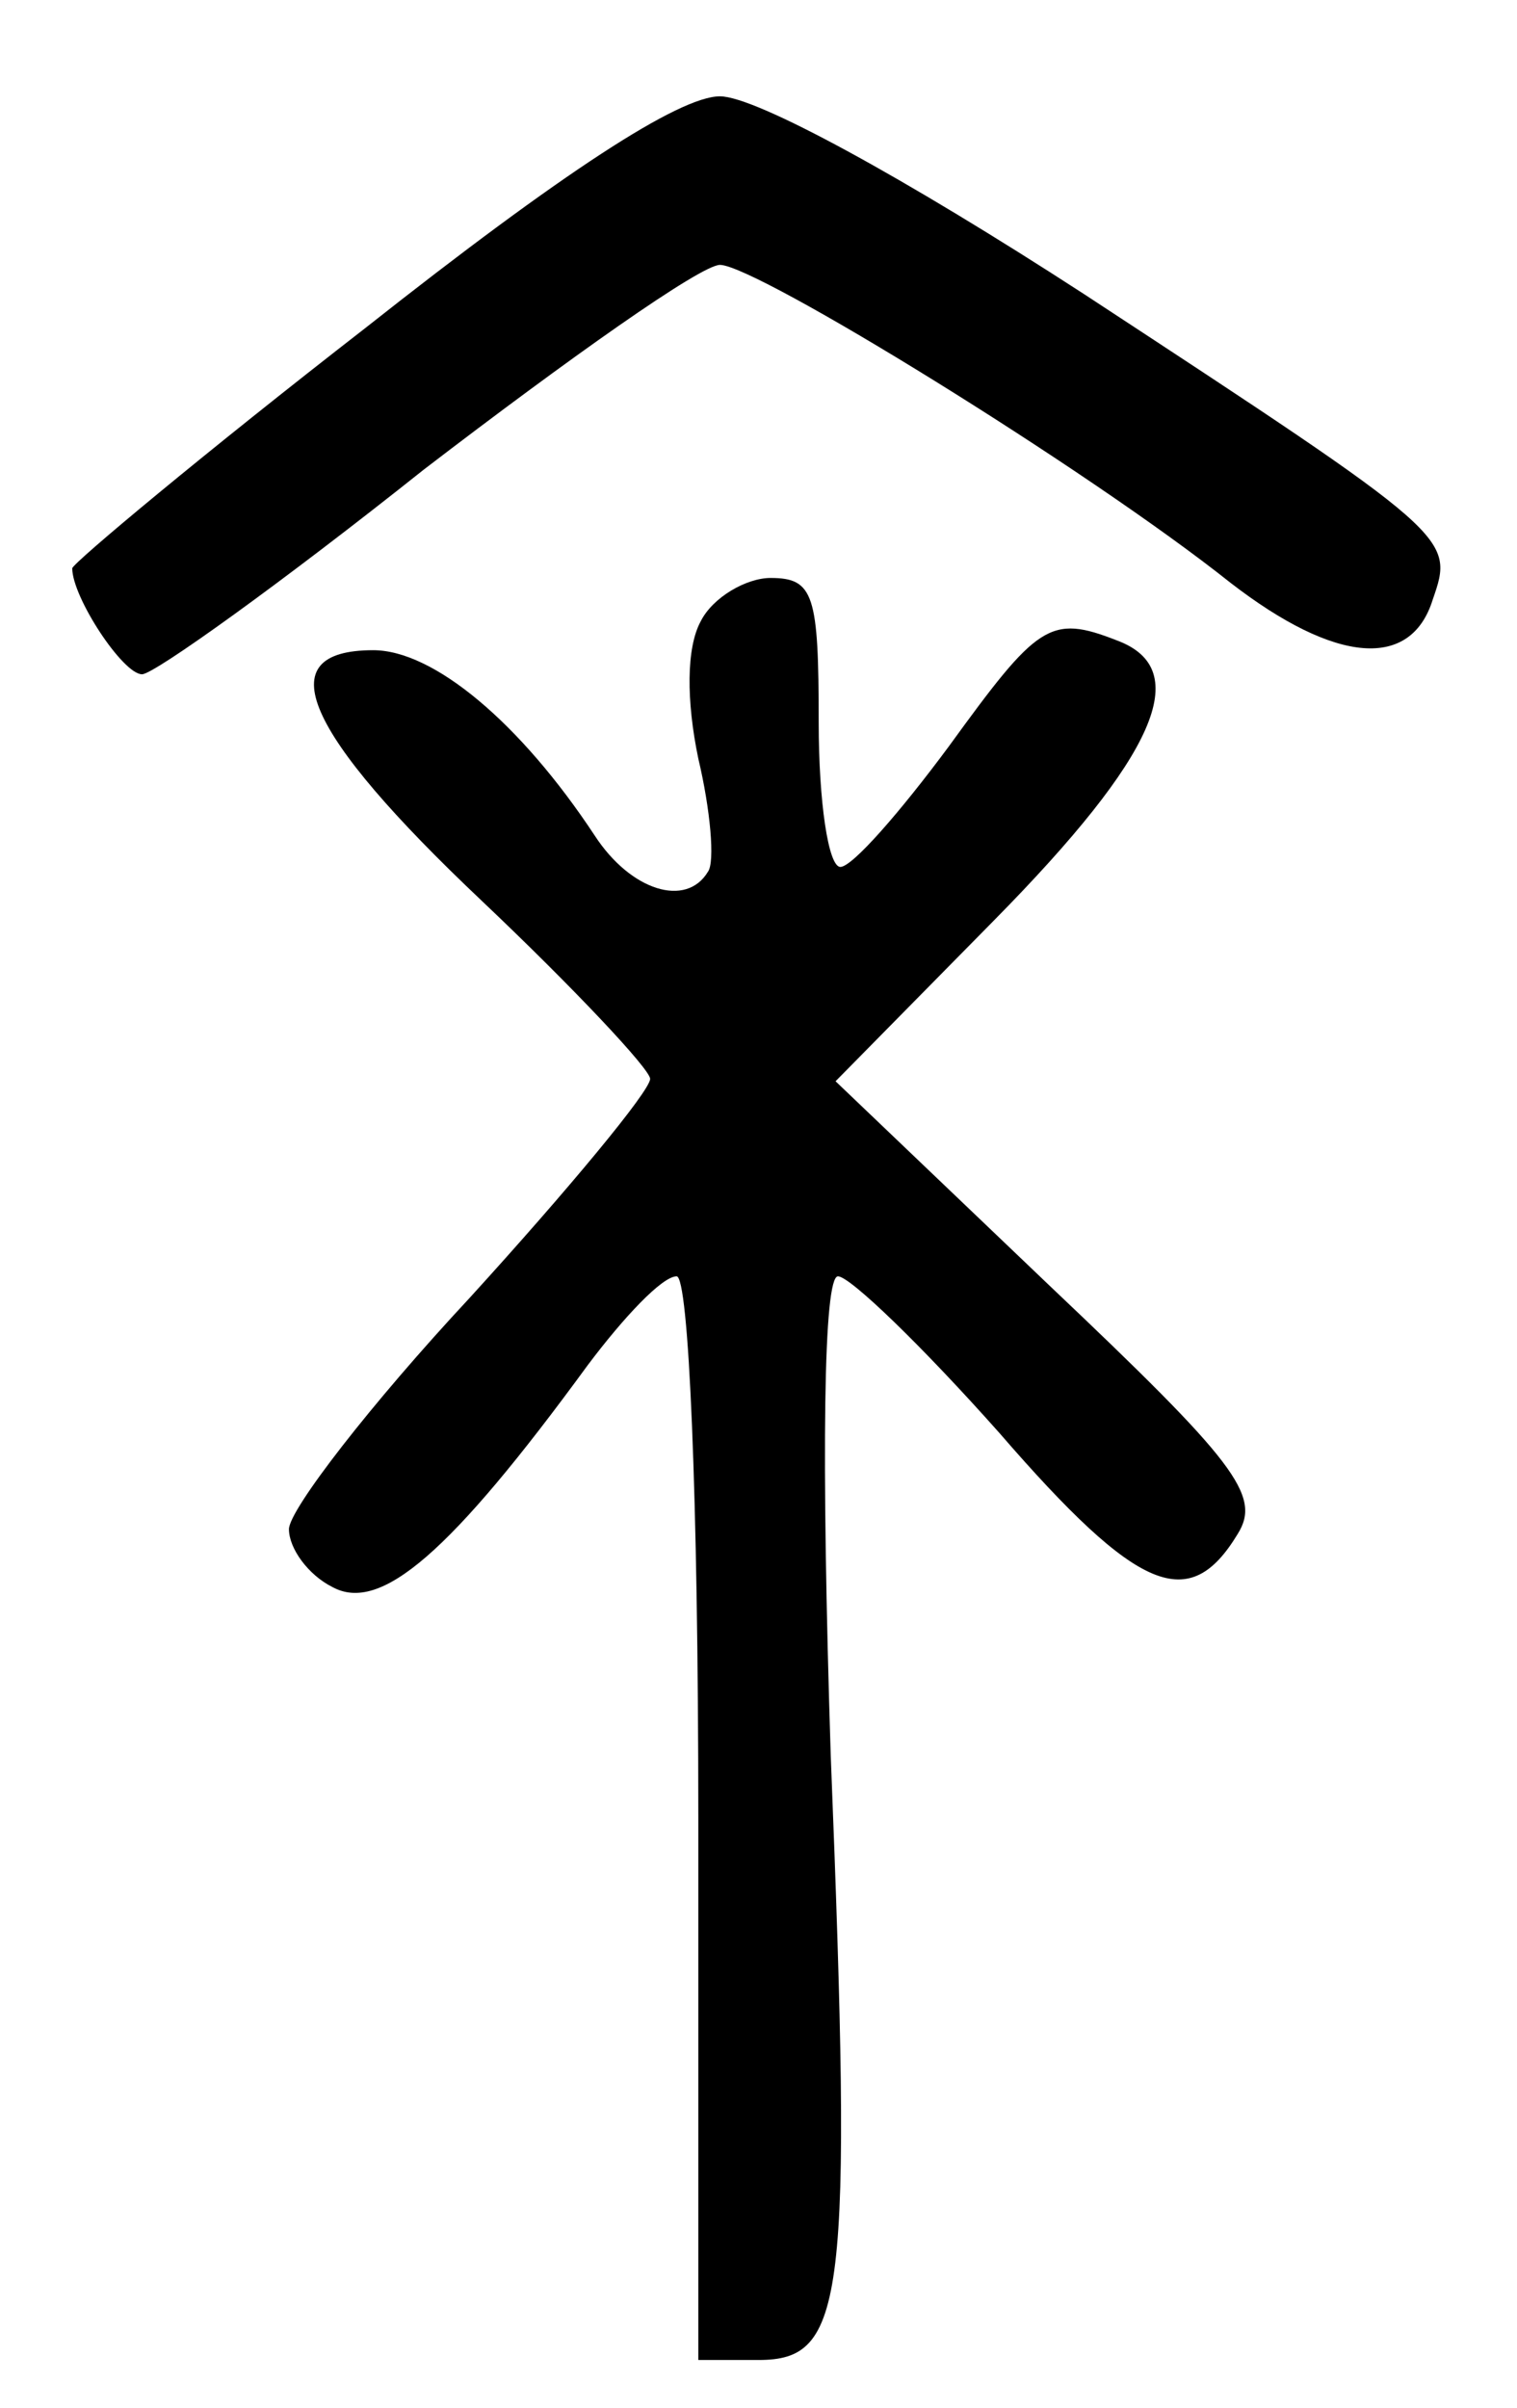 <?xml version="1.0" standalone="no"?>
<!DOCTYPE svg PUBLIC "-//W3C//DTD SVG 20010904//EN"
 "http://www.w3.org/TR/2001/REC-SVG-20010904/DTD/svg10.dtd">
<svg version="1.0" xmlns="http://www.w3.org/2000/svg"
 width="63pt" height="100pt" viewBox="0 0 63 100"
 preserveAspectRatio="xMidYMid meet">
<g transform="translate(0,100) scale(0.1,-0.1)"
fill="#000000" stroke="none">
<path d="M152 864 c-67 -52 -122 -98 -122 -100 0 -12 21 -44 29 -44 5 0 58 38
117 85 60 46 115 85 123 85 15 0 153 -85 212 -132 44 -34 75 -36 84 -7 9 26 9
26 -145 127 -74 48 -136 82 -151 82 -17 0 -66 -32 -147 -96z"/>
<path d="M291 742 c-6 -11 -6 -33 -1 -57 5 -21 7 -43 4 -47 -9 -15 -32 -8 -47
15 -31 47 -67 77 -92 77 -44 0 -29 -34 45 -104 38 -36 70 -70 70 -74 0 -5 -34
-46 -75 -91 -41 -44 -75 -88 -75 -96 0 -8 8 -19 18 -24 20 -11 49 14 106 92
15 20 31 37 37 37 5 0 9 -90 9 -225 l0 -225 25 0 c36 0 39 24 30 251 -4 126
-3 199 3 199 5 0 35 -29 67 -65 58 -67 79 -75 99 -42 10 16 -1 30 -78 103
l-89 85 66 67 c67 68 83 104 51 116 -28 11 -33 7 -70 -44 -20 -27 -40 -50 -45
-50 -5 0 -9 27 -9 60 0 53 -2 60 -20 60 -10 0 -24 -8 -29 -18z"/>
</g>
</svg>
